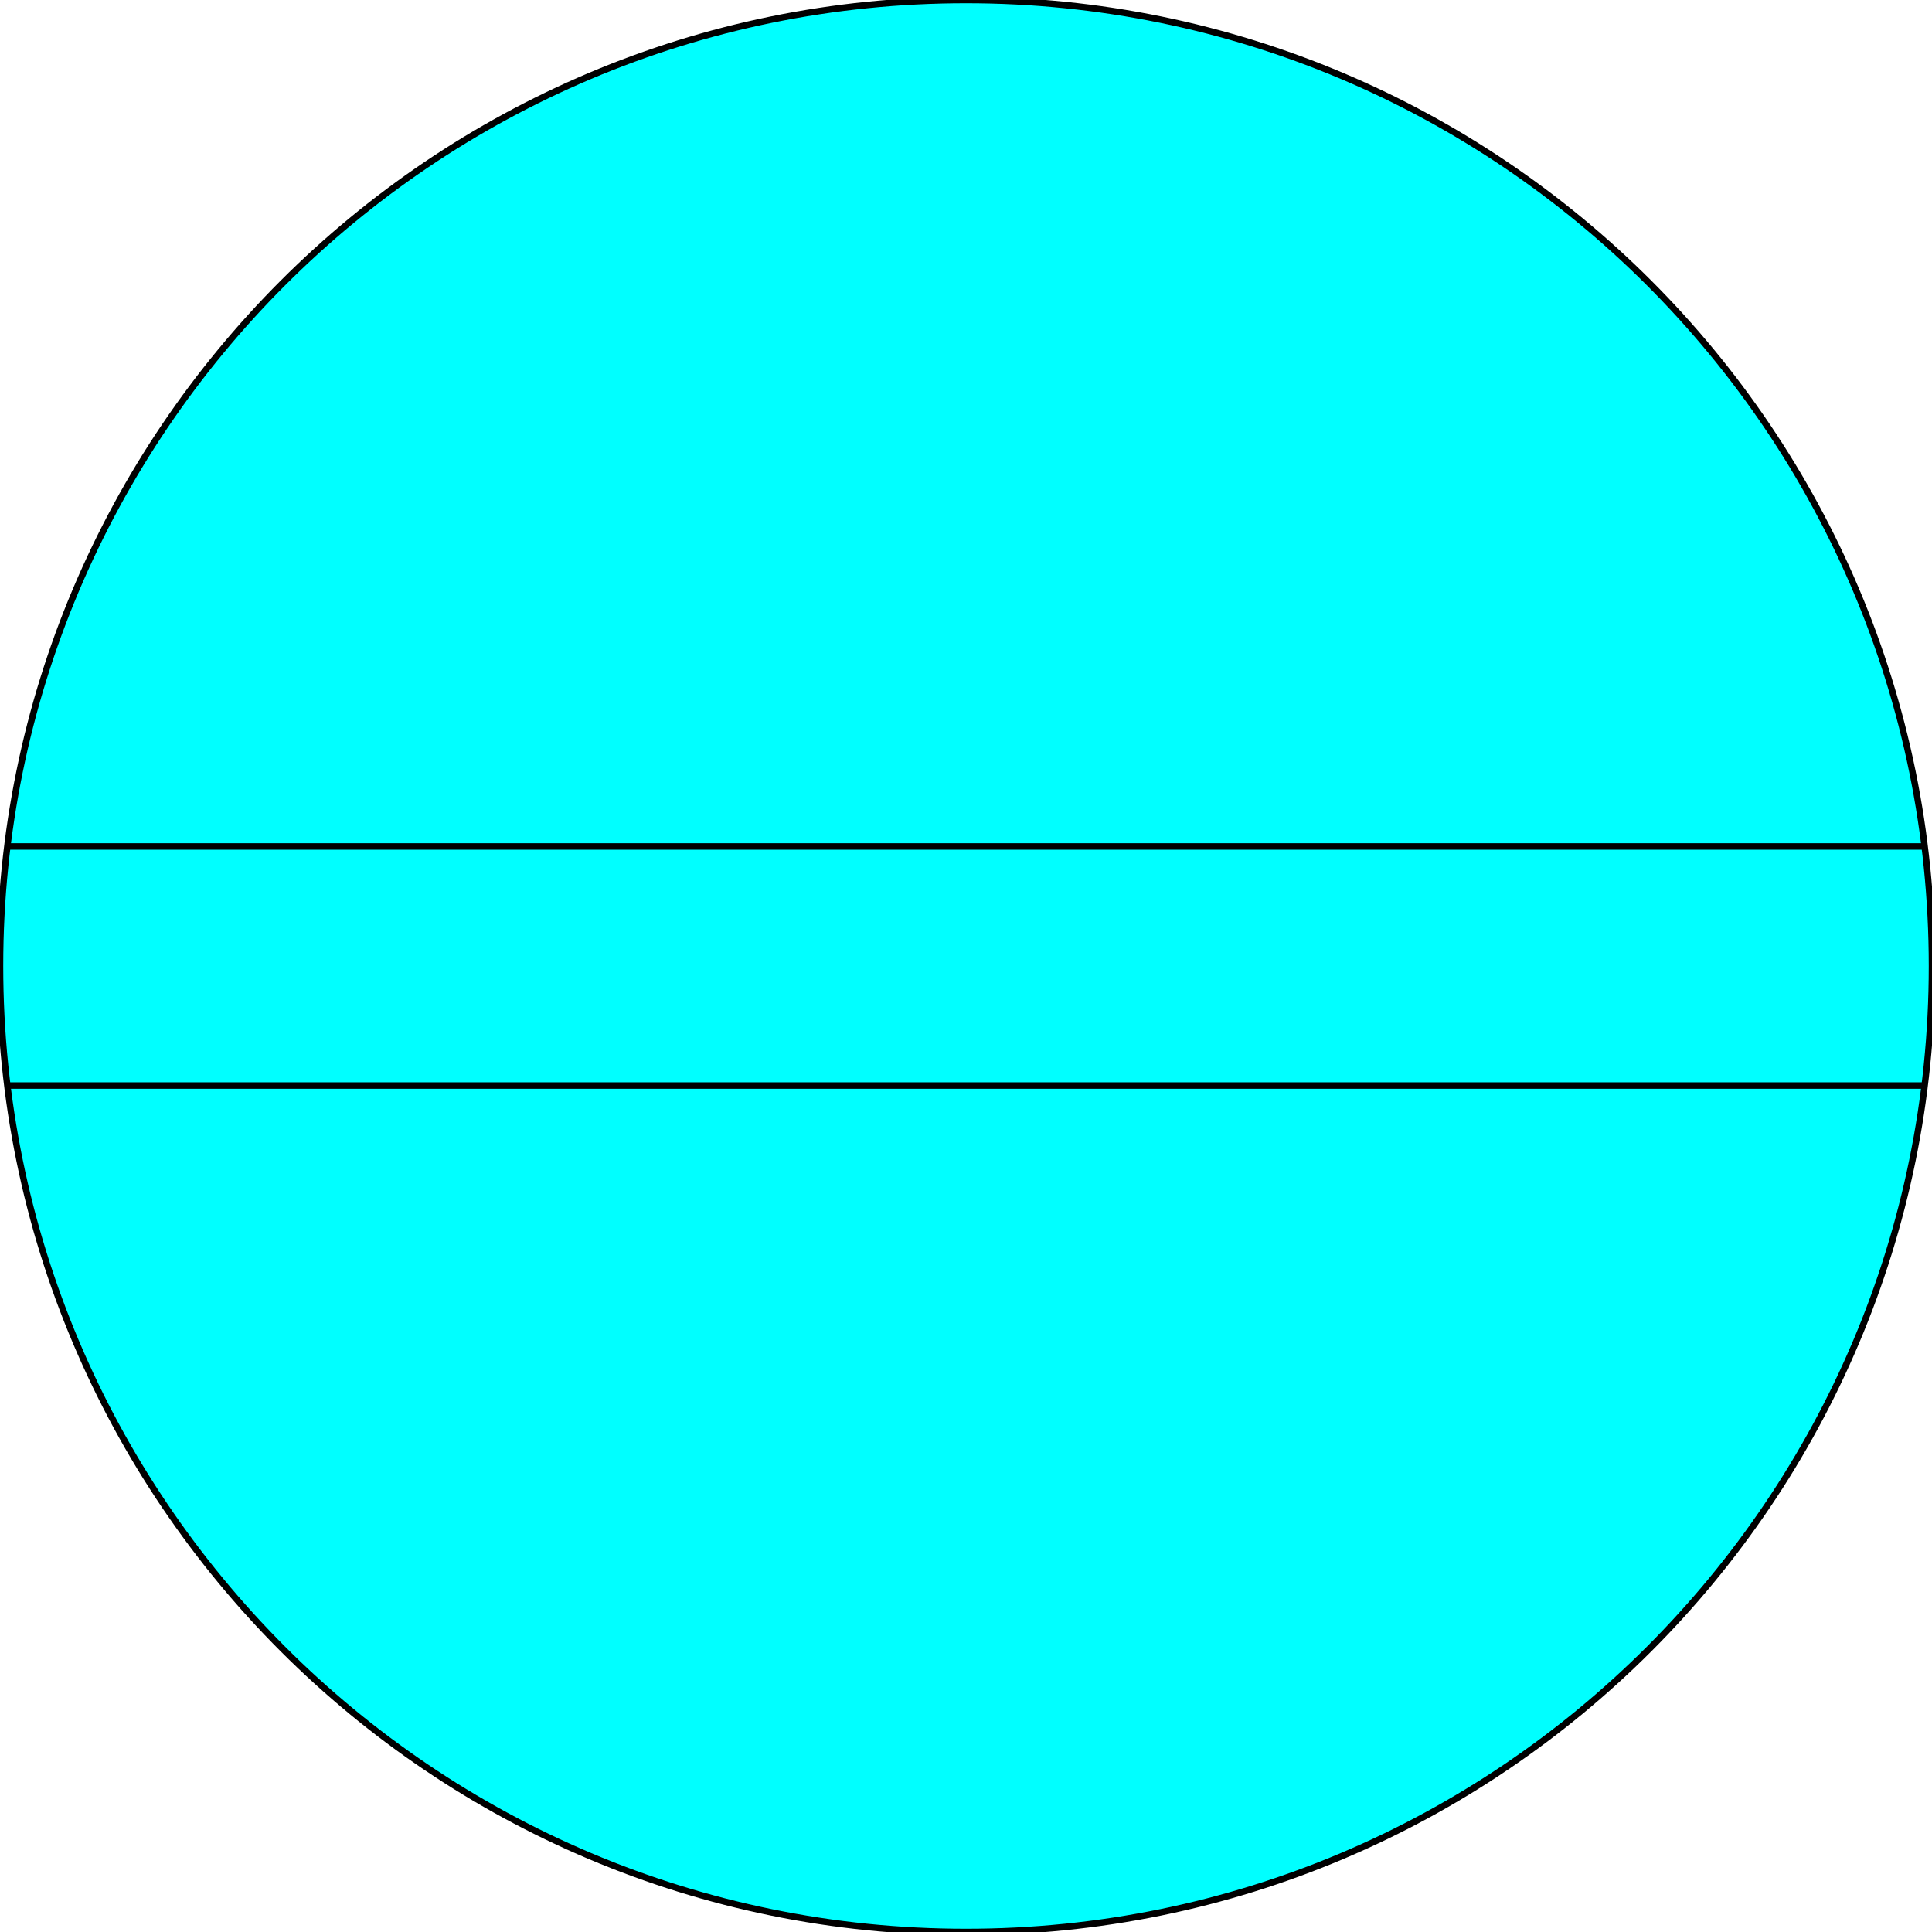<svg width="150" height="150" viewBox="0 0 150 150" fill="none" xmlns="http://www.w3.org/2000/svg">
<g clip-path="url(#clip0_2109_194209)">
<path d="M75 150C116.421 150 150 116.421 150 75C150 33.579 116.421 0 75 0C33.579 0 0 33.579 0 75C0 116.421 33.579 150 75 150Z" fill="#00FFFF" stroke="black" stroke-width="0.502"/>
<path d="M0.753 65.719H149.499" stroke="black" stroke-width="0.502"/>
<path d="M0.753 84.281H149.499" stroke="black" stroke-width="0.502"/>
</g>
<defs>
<clipPath id="clip0_2109_194209">
<rect width="150" height="150" fill="white"/>
</clipPath>
</defs>
</svg>
